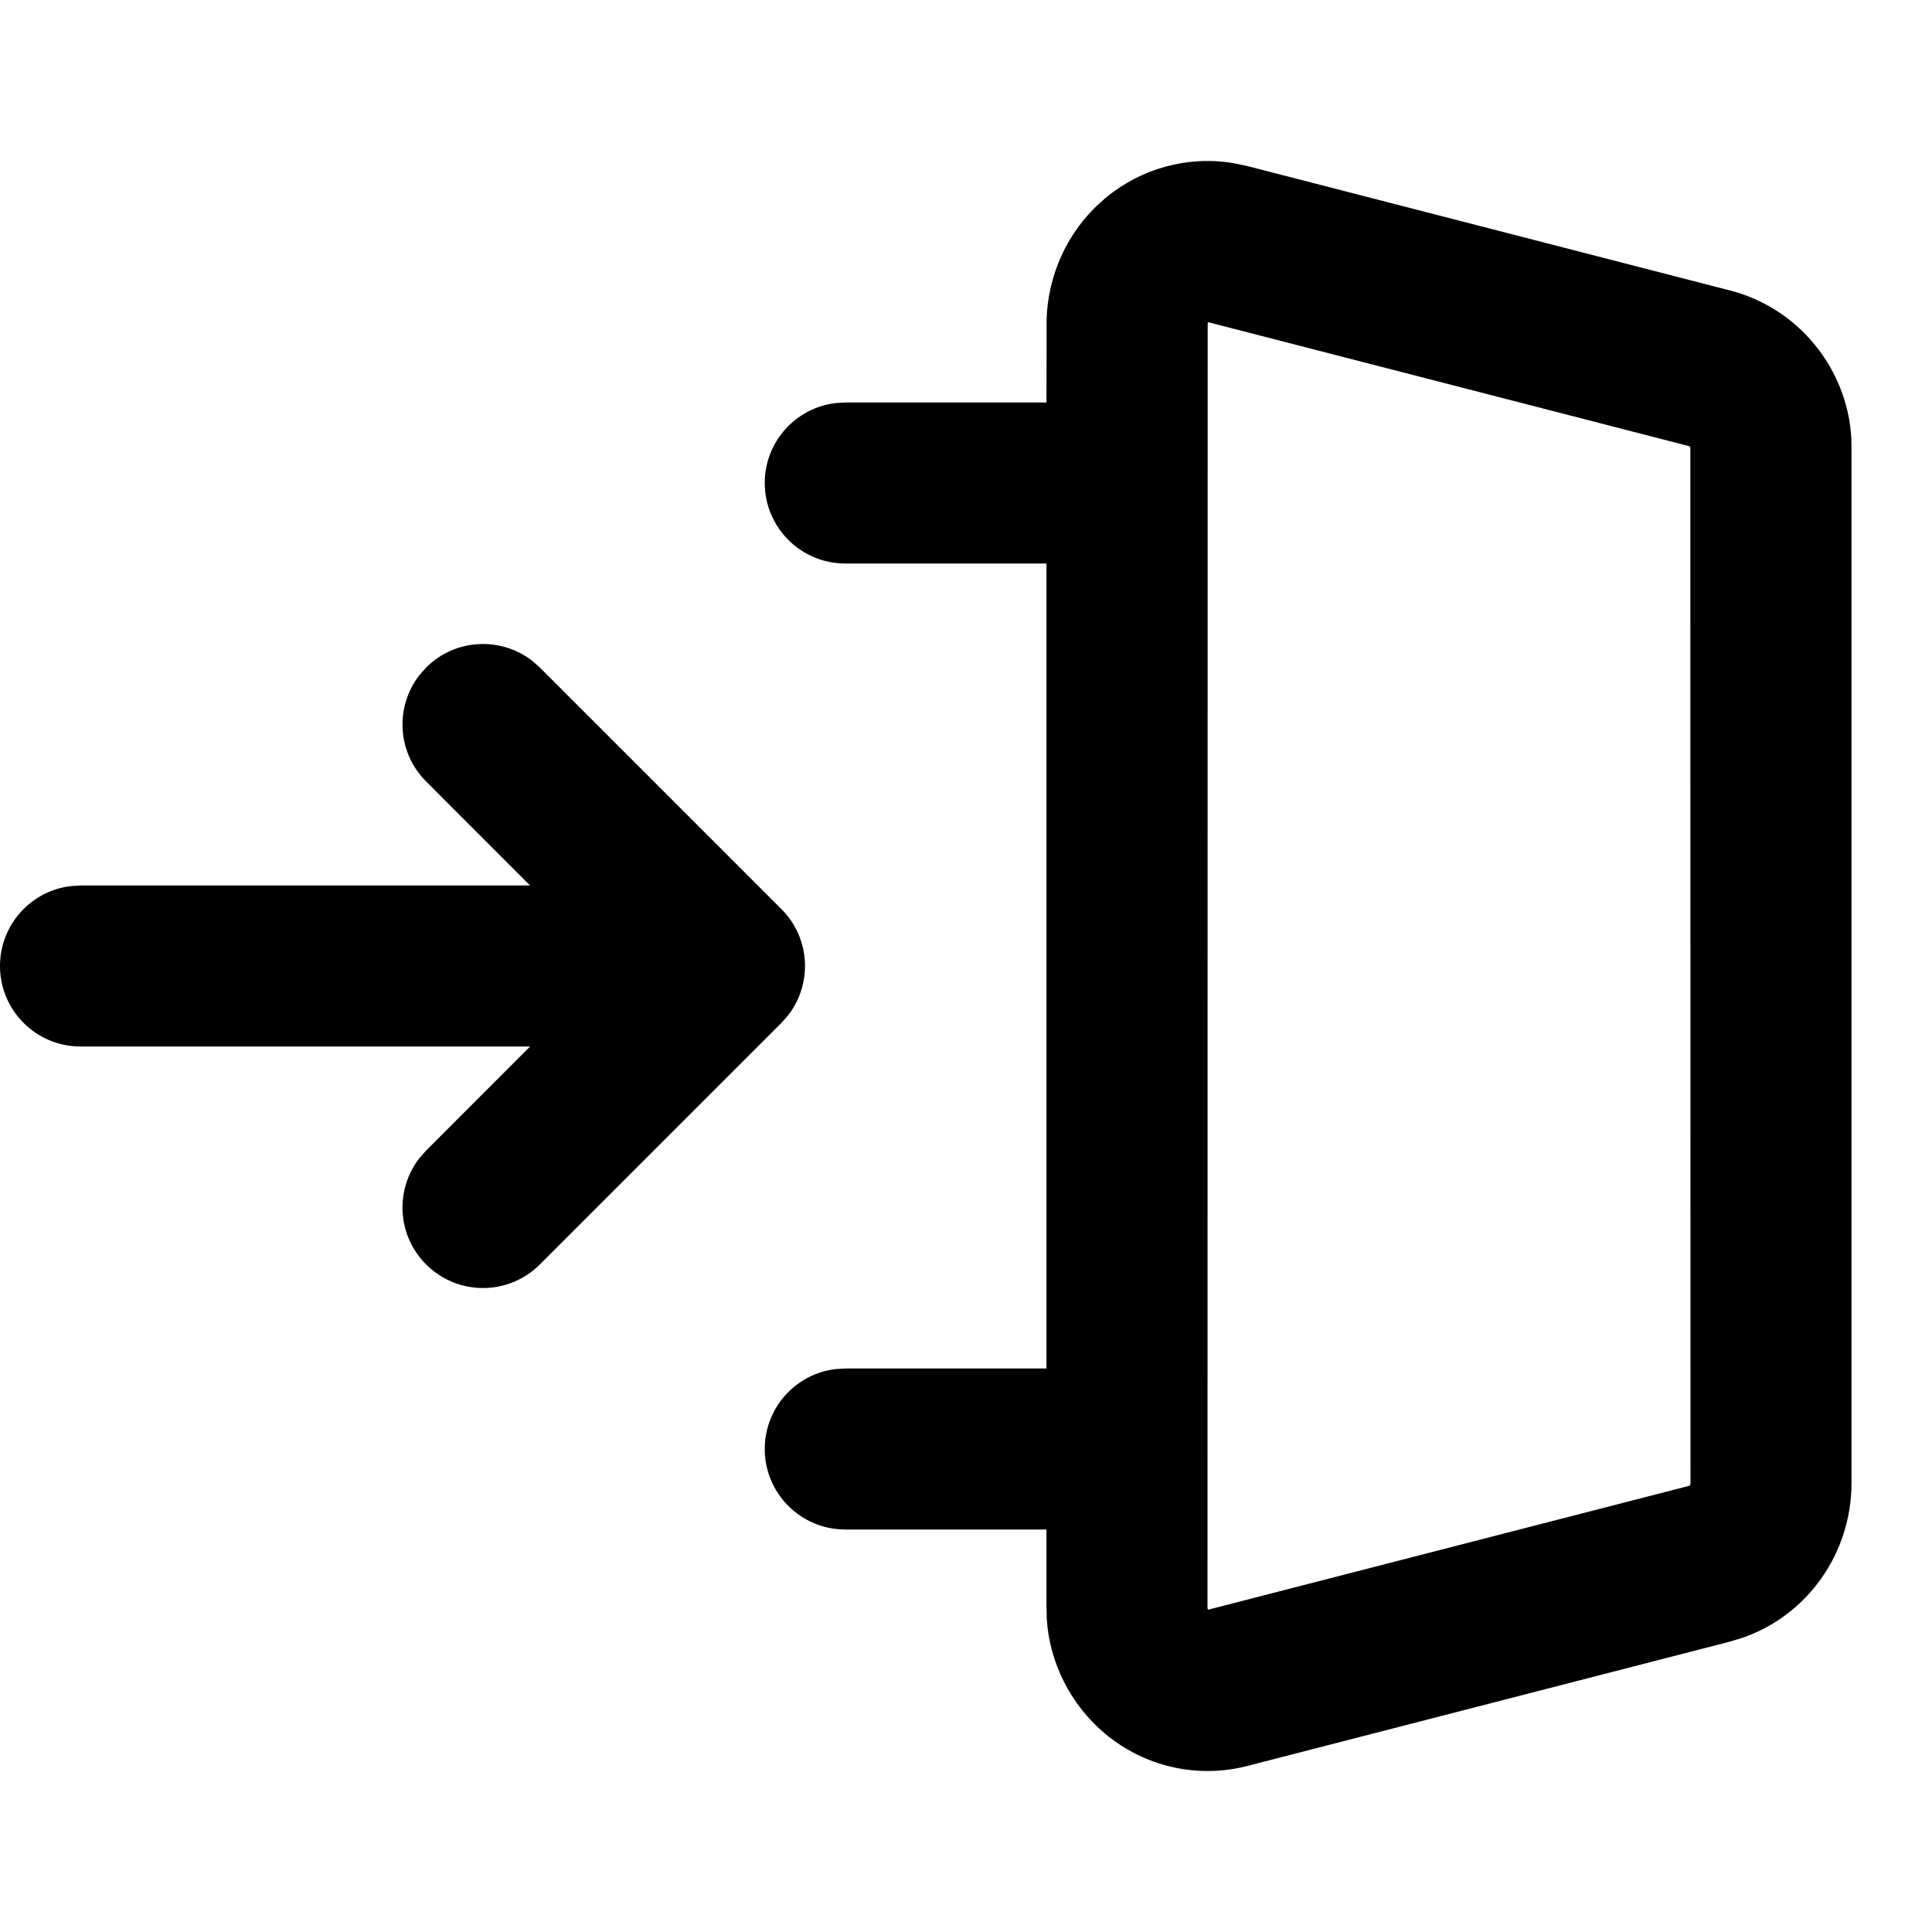 <svg xmlns="http://www.w3.org/2000/svg" width="24" height="24" viewBox="0 0 24 24"><path d="M795.733,60.459 C796.178,60.09 796.756,59.933 797.319,60.026 L797.488,60.061 L803.486,61.607 C804.348,61.826 804.951,62.589 804.998,63.445 L805,63.606 L805,76.425 C804.999,77.297 804.451,78.069 803.643,78.346 L803.489,78.393 L797.488,79.939 C796.873,80.096 796.222,79.947 795.733,79.541 C795.296,79.177 795.034,78.646 795.003,78.103 L795,77.939 L795,77 L792.5,77 C791.948,77 791.5,76.552 791.5,76 C791.5,75.487 791.886,75.064 792.383,75.007 L792.5,75 L795,75 L795,65 L792.5,65 C791.948,65 791.5,64.552 791.5,64 C791.5,63.487 791.886,63.064 792.383,63.007 L792.5,63 L795,63 L795.001,62.089 C794.985,61.519 795.206,60.969 795.607,60.573 L795.733,60.459 Z M797.007,62.002 L797.002,62.025 L797.002,62.025 L797,77.968 C797,77.979 797.002,77.988 797.005,77.993 L797.008,77.996 L802.993,76.455 L803,76.425 L802.998,63.56 L802.99,63.544 L797.007,62.002 Z M788.613,66.21 L788.707,66.293 L791.707,69.293 C792.068,69.653 792.095,70.221 791.79,70.613 L791.707,70.707 L788.707,73.707 C788.317,74.098 787.683,74.098 787.293,73.707 C786.932,73.347 786.905,72.779 787.21,72.387 L787.293,72.293 L788.585,71 L783,71 C782.448,71 782,70.552 782,70 C782,69.487 782.386,69.064 782.883,69.007 L783,69 L788.585,69 L787.293,67.707 C786.932,67.347 786.905,66.779 787.21,66.387 L787.293,66.293 C787.653,65.932 788.221,65.905 788.613,66.21 Z" transform="translate(-782 -58)"/></svg>